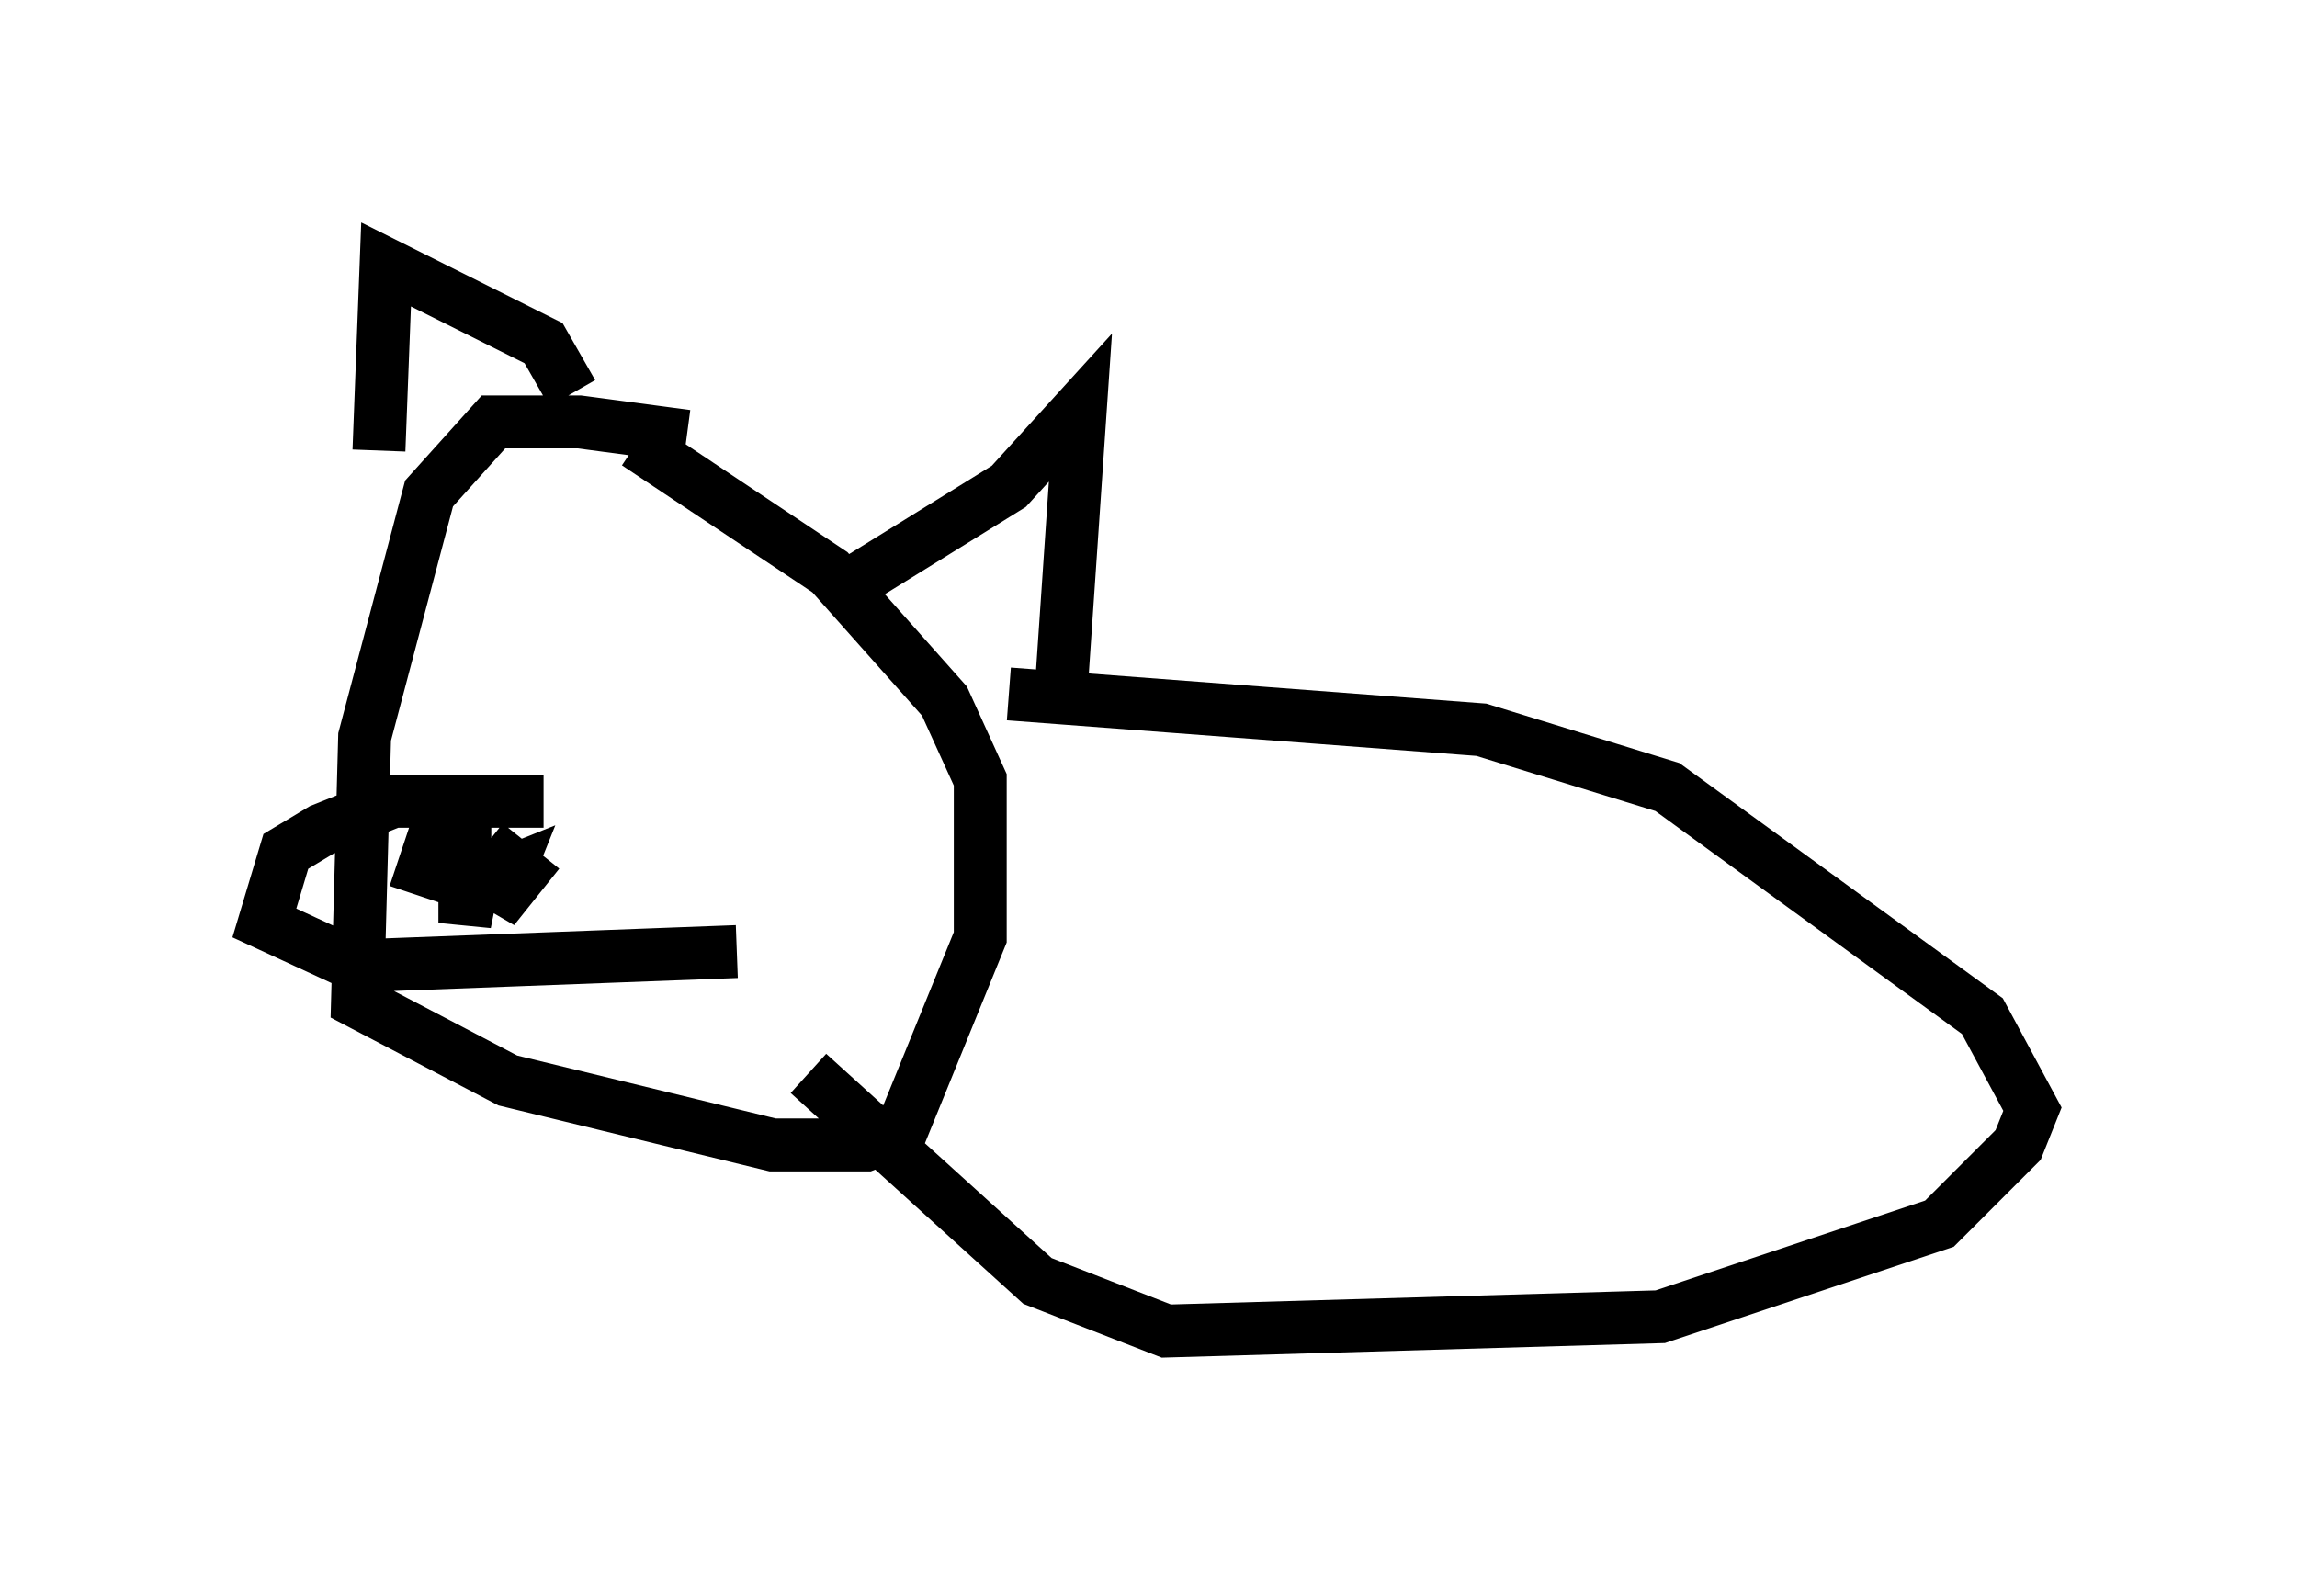 <?xml version="1.0" encoding="utf-8" ?>
<svg baseProfile="full" height="30.162" version="1.1" width="43.423" xmlns="http://www.w3.org/2000/svg" xmlns:ev="http://www.w3.org/2001/xml-events" xmlns:xlink="http://www.w3.org/1999/xlink"><defs /><rect fill="white" height="30.162" width="43.423" x="0" y="0" /><path d="M16.637, 10.277 m-3.654, -2.03 l-2.03, -0.271 -1.624, 0.0 l-1.218, 1.353 -1.218, 4.601 l-0.135, 5.007 2.842, 1.488 l5.007, 1.218 1.759, 0.0 l0.677, -0.271 1.488, -3.654 l0.0, -2.977 -0.677, -1.488 l-2.165, -2.436 -3.654, -2.436 m-1.759, 6.766 l-2.842, 0.0 -1.353, 0.541 l-0.677, 0.406 -0.406, 1.353 l1.759, 0.812 7.172, -0.271 m-4.736, -2.03 l0.677, 0.541 -0.541, 0.677 l0.271, -0.677 -0.677, 0.271 l-0.135, 0.677 0.0, -1.353 l-0.677, 0.0 -0.271, 0.812 m8.39, -5.954 l2.842, -1.759 1.353, -1.488 l-0.406, 5.954 m-9.202, -6.225 l-0.541, -0.947 -2.977, -1.488 l-0.135, 3.518 m11.908, 4.601 l8.931, 0.677 3.518, 1.083 l5.954, 4.33 0.947, 1.759 l-0.271, 0.677 -1.488, 1.488 l-5.277, 1.759 -9.337, 0.271 l-2.436, -0.947 -4.33, -3.924 " fill="none" stroke="black" stroke-width="1" /></svg>